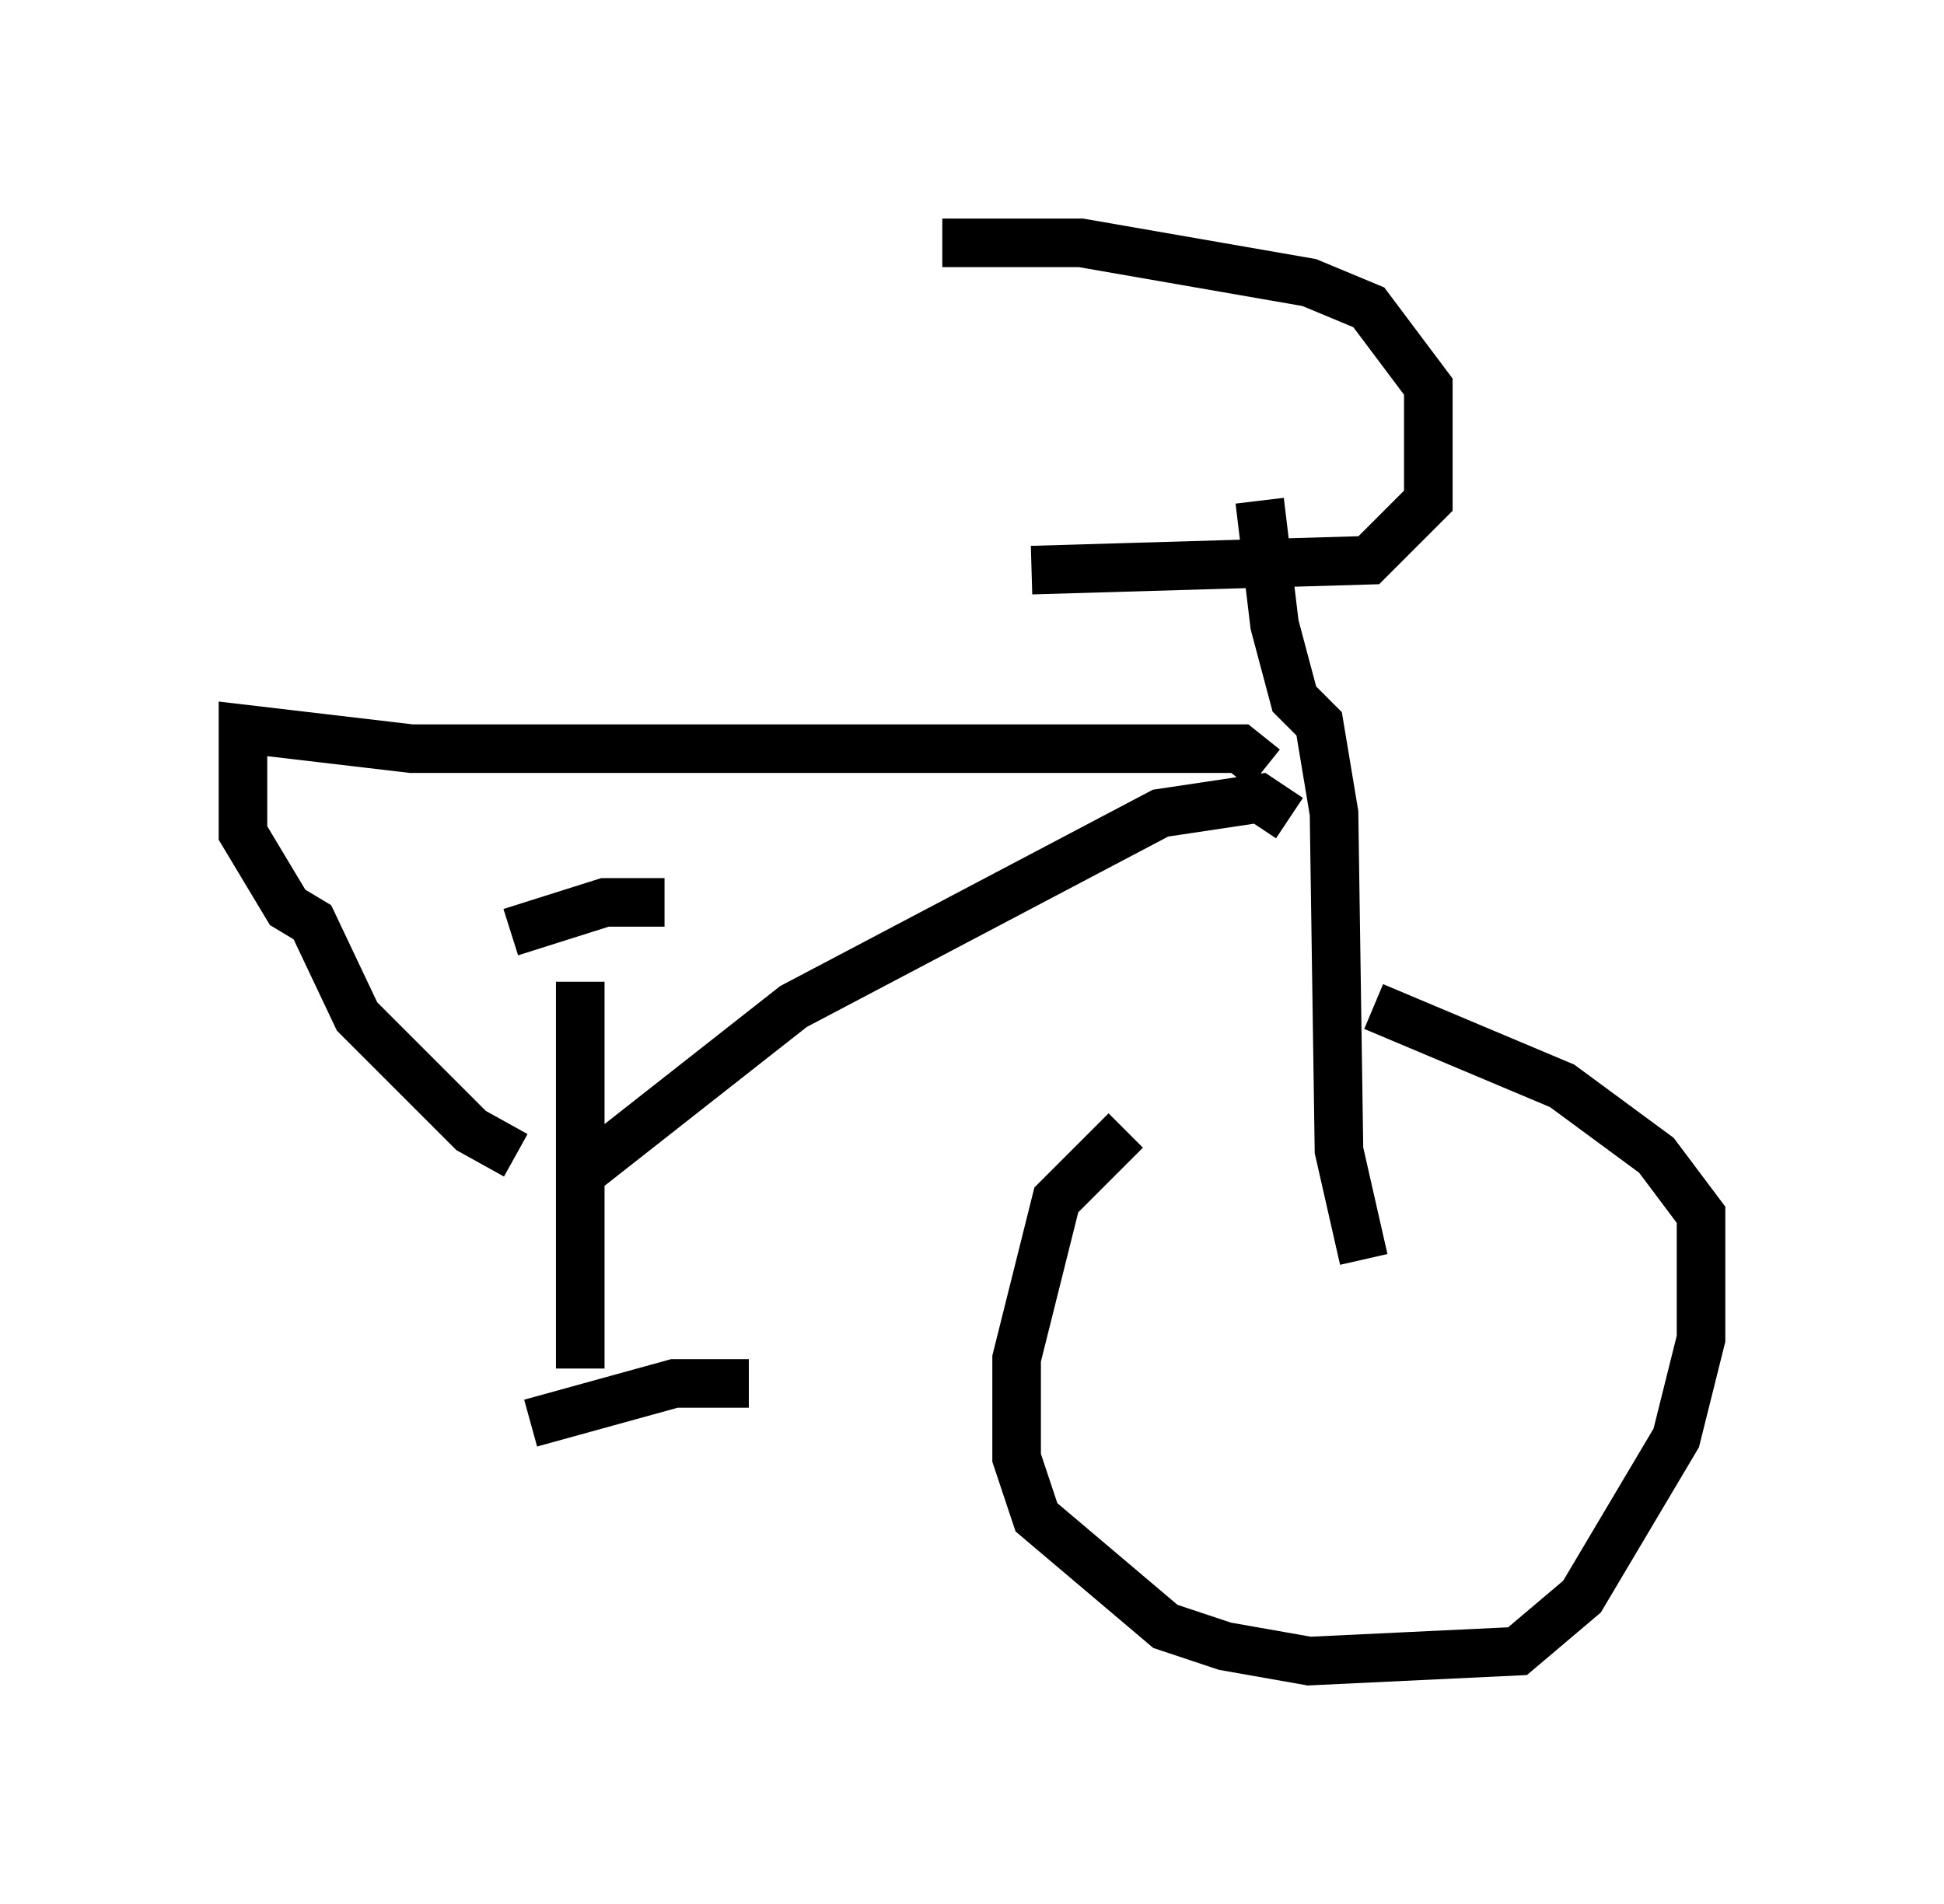 <?xml version="1.0" encoding="utf-8" ?>
<svg baseProfile="full" height="39.196" version="1.1" width="40.013" xmlns="http://www.w3.org/2000/svg" xmlns:ev="http://www.w3.org/2001/xml-events" xmlns:xlink="http://www.w3.org/1999/xlink"><defs /><rect fill="white" height="39.196" width="40.013" x="0" y="0" /><path d="M25.111, 22.252 m-1.94, 1.021 l-1.429, 1.429 -0.817, 3.267 l0.0, 2.042 0.408, 1.225 l2.654, 2.246 1.225, 0.408 l1.735, 0.306 4.288, -0.204 l1.327, -1.123 1.94, -3.267 l0.51, -2.042 0.0, -2.552 l-0.919, -1.225 -1.94, -1.429 l-3.879, -1.633 m-0.204, 5.206 l-0.51, -2.246 -0.102, -6.942 l-0.306, -1.838 -0.51, -0.51 l-0.408, -1.531 -0.306, -2.552 m-4.696, 1.429 l6.942, -0.204 1.225, -1.225 l0.0, -2.348 -1.225, -1.633 l-1.225, -0.51 -4.696, -0.817 l-2.858, 0.0 m7.146, 11.842 l-0.613, -0.408 -2.042, 0.306 l-7.554, 3.981 -4.288, 3.369 m13.986, -8.269 l-0.51, -0.408 -17.048, 0.0 l-3.471, -0.408 0.0, 2.144 l0.919, 1.531 0.51, 0.306 l0.919, 1.94 2.348, 2.348 l0.919, 0.51 m1.327, -3.573 l0.0, 7.963 m-1.021, 1.123 l2.96, -0.817 1.531, 0.0 m-4.9, -9.29 l1.94, -0.613 1.225, 0.0 " fill="none" stroke="black" stroke-width="1" /></svg>